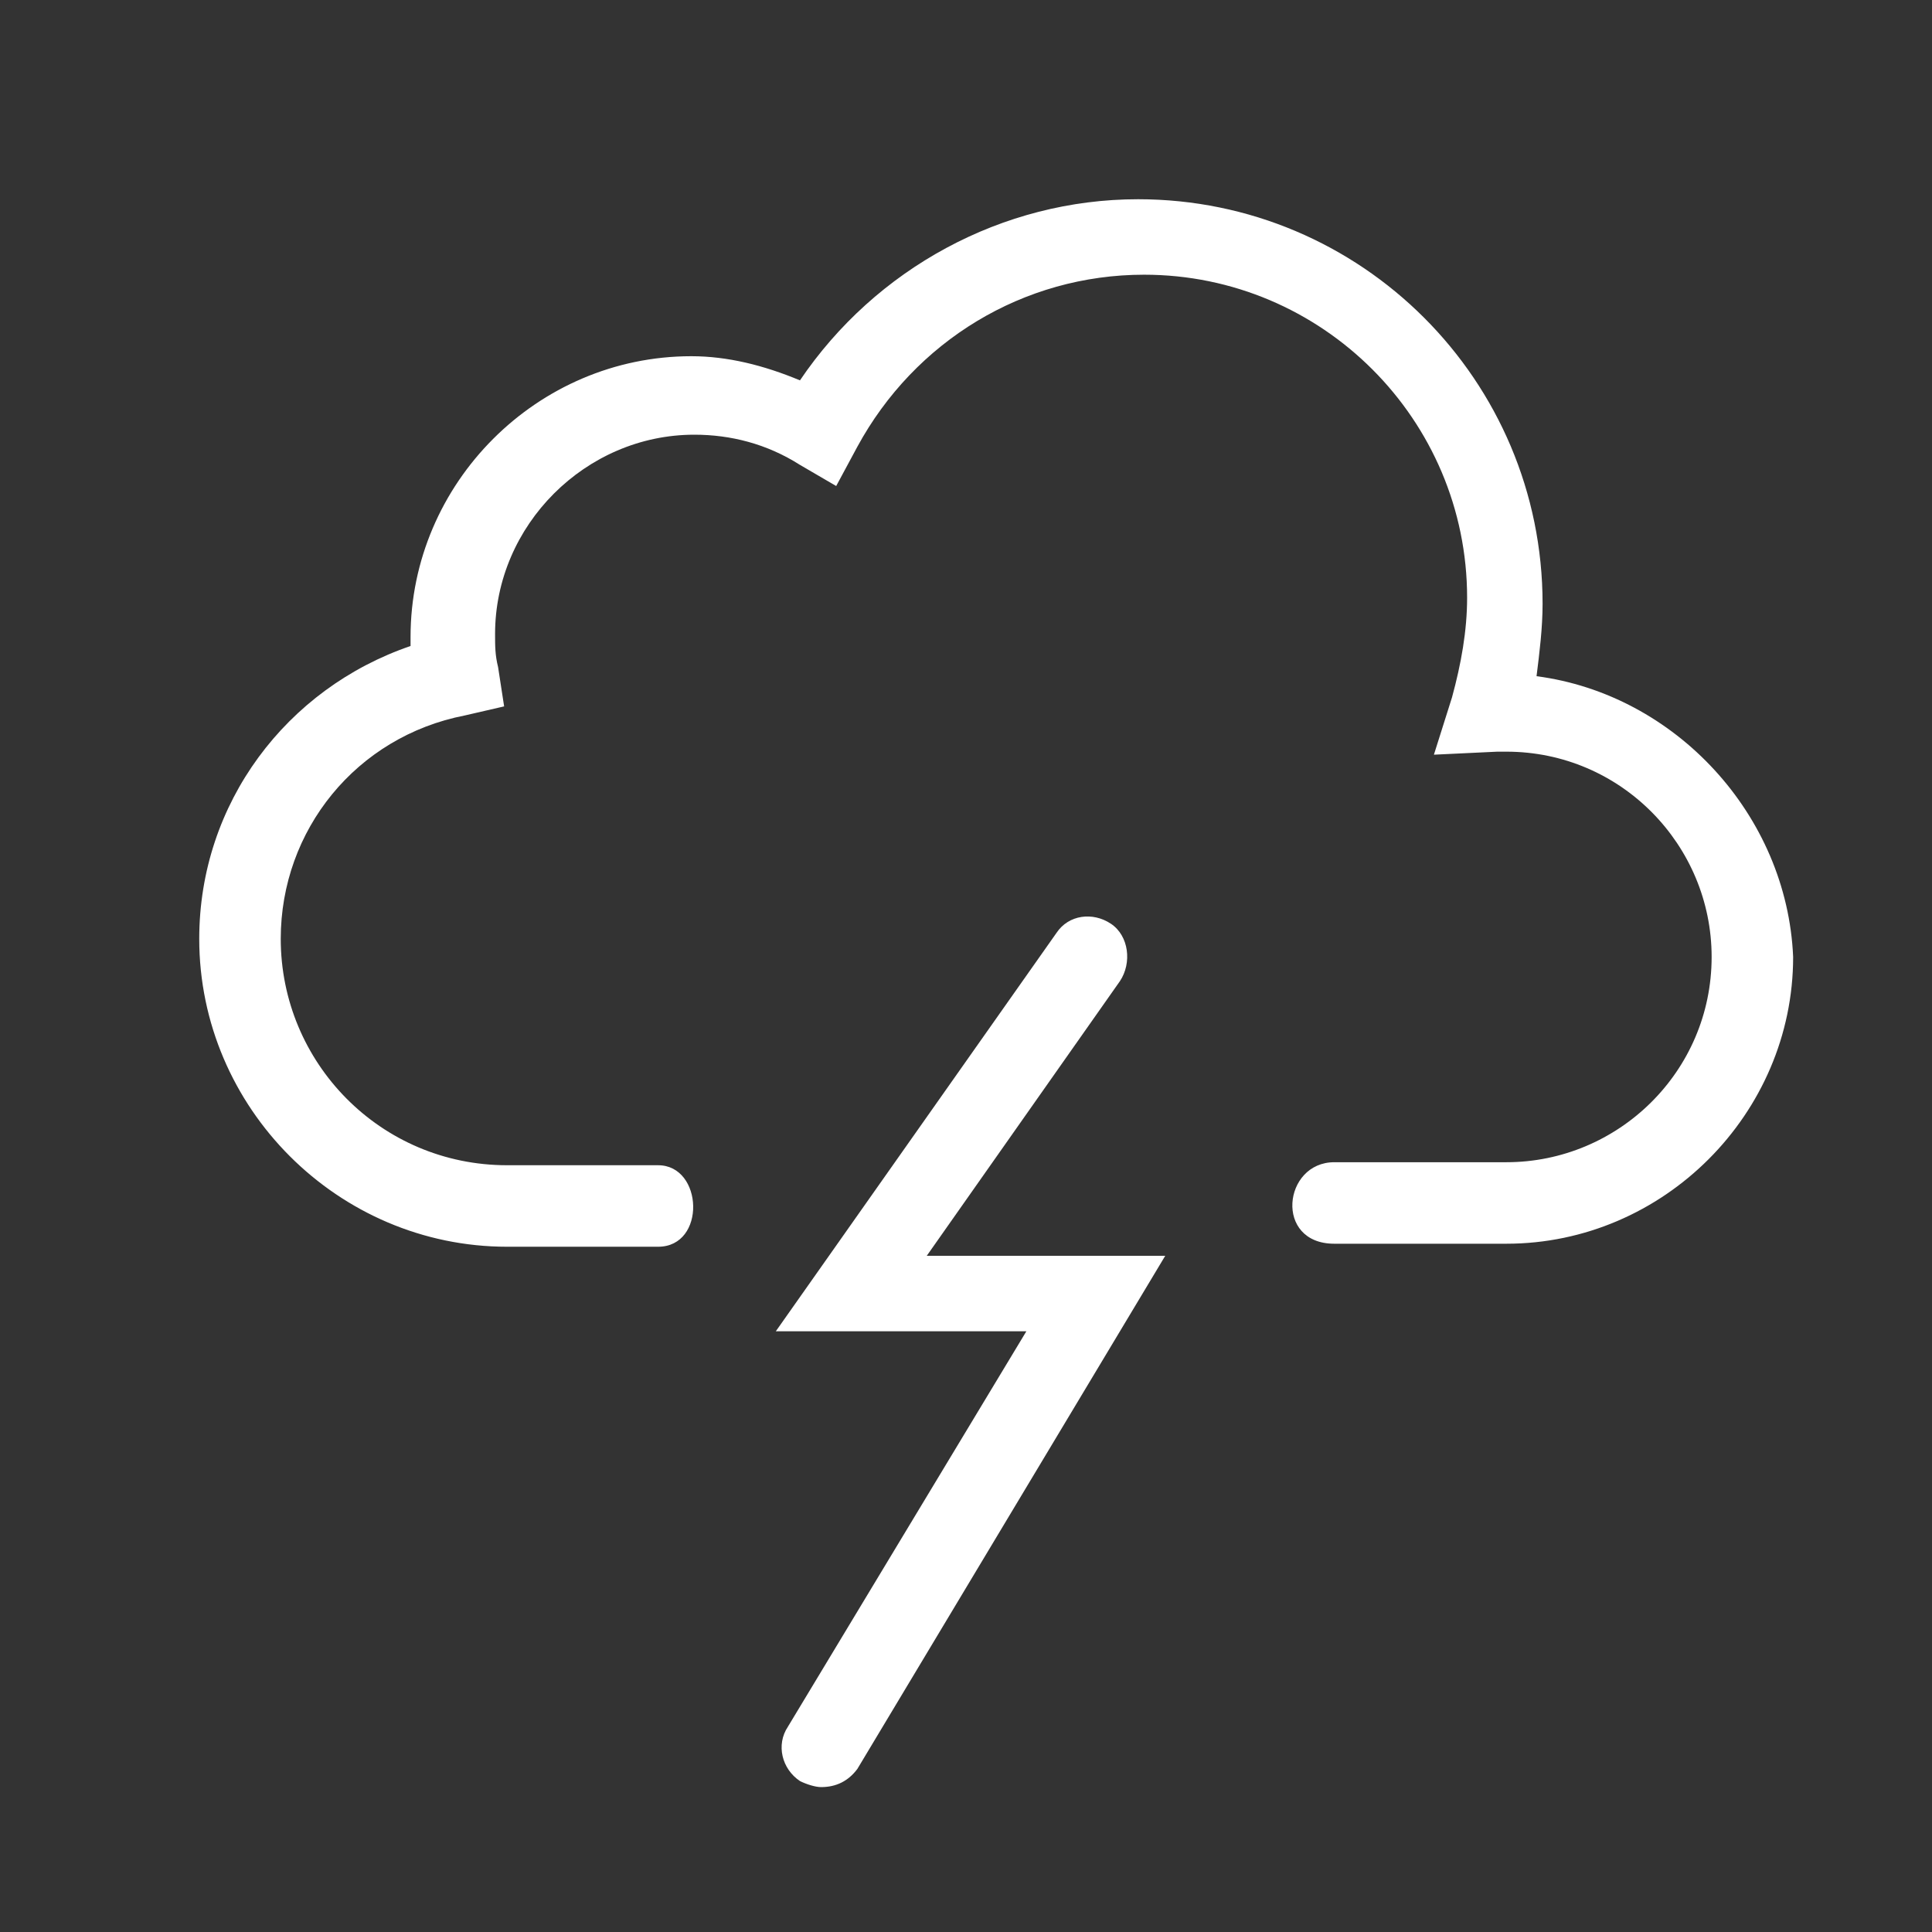 <svg enable-background="new 0 0 64 64" viewBox="0 0 64 64" xmlns="http://www.w3.org/2000/svg"><rect x="0" y="0" width="64" height="64" fill="#333333" stroke="none"/><g fill="#fff"><path d="m50.9 22.4c.1-.8.2-1.6.2-2.4 0-7.4-6-13.4-13.4-13.4-4.5 0-8.7 2.3-11.2 6-1.2-.5-2.4-.8-3.6-.8-5.1 0-9.3 4.2-9.3 9.3v.3c-4.1 1.4-7 5.2-7 9.7 0 5.6 4.6 10.2 10.2 10.2h5c1.6 0 1.5-2.7 0-2.7h-5c-4.2 0-7.5-3.4-7.5-7.5 0-3.6 2.5-6.7 6.1-7.4l1.3-.3-.2-1.3c-.1-.4-.1-.7-.1-1.1 0-3.6 3-6.6 6.6-6.6 1.2 0 2.4.3 3.5 1l1.2.7.7-1.3c1.9-3.5 5.5-5.7 9.5-5.7 5.9 0 10.7 4.8 10.7 10.7 0 1.1-.2 2.2-.5 3.3l-.6 1.9 2.1-.1h.3c3.8 0 6.8 3.1 6.8 6.8 0 3.8-3.1 6.8-6.8 6.8h-5.7c-1.7 0-2 2.7 0 2.7h5.7c5.2 0 9.5-4.3 9.5-9.5-.2-4.7-3.9-8.7-8.5-9.3z"/><path d="m27.2 59.2c-.2 0-.5-.1-.7-.2-.6-.4-.8-1.2-.4-1.8l7.9-13.1h-8.3l9.3-13.2c.4-.6 1.2-.7 1.8-.3s.7 1.3.3 1.9l-6.4 9.1h7.9l-10.2 17c-.3.4-.7.6-1.2.6z"/></g></svg>